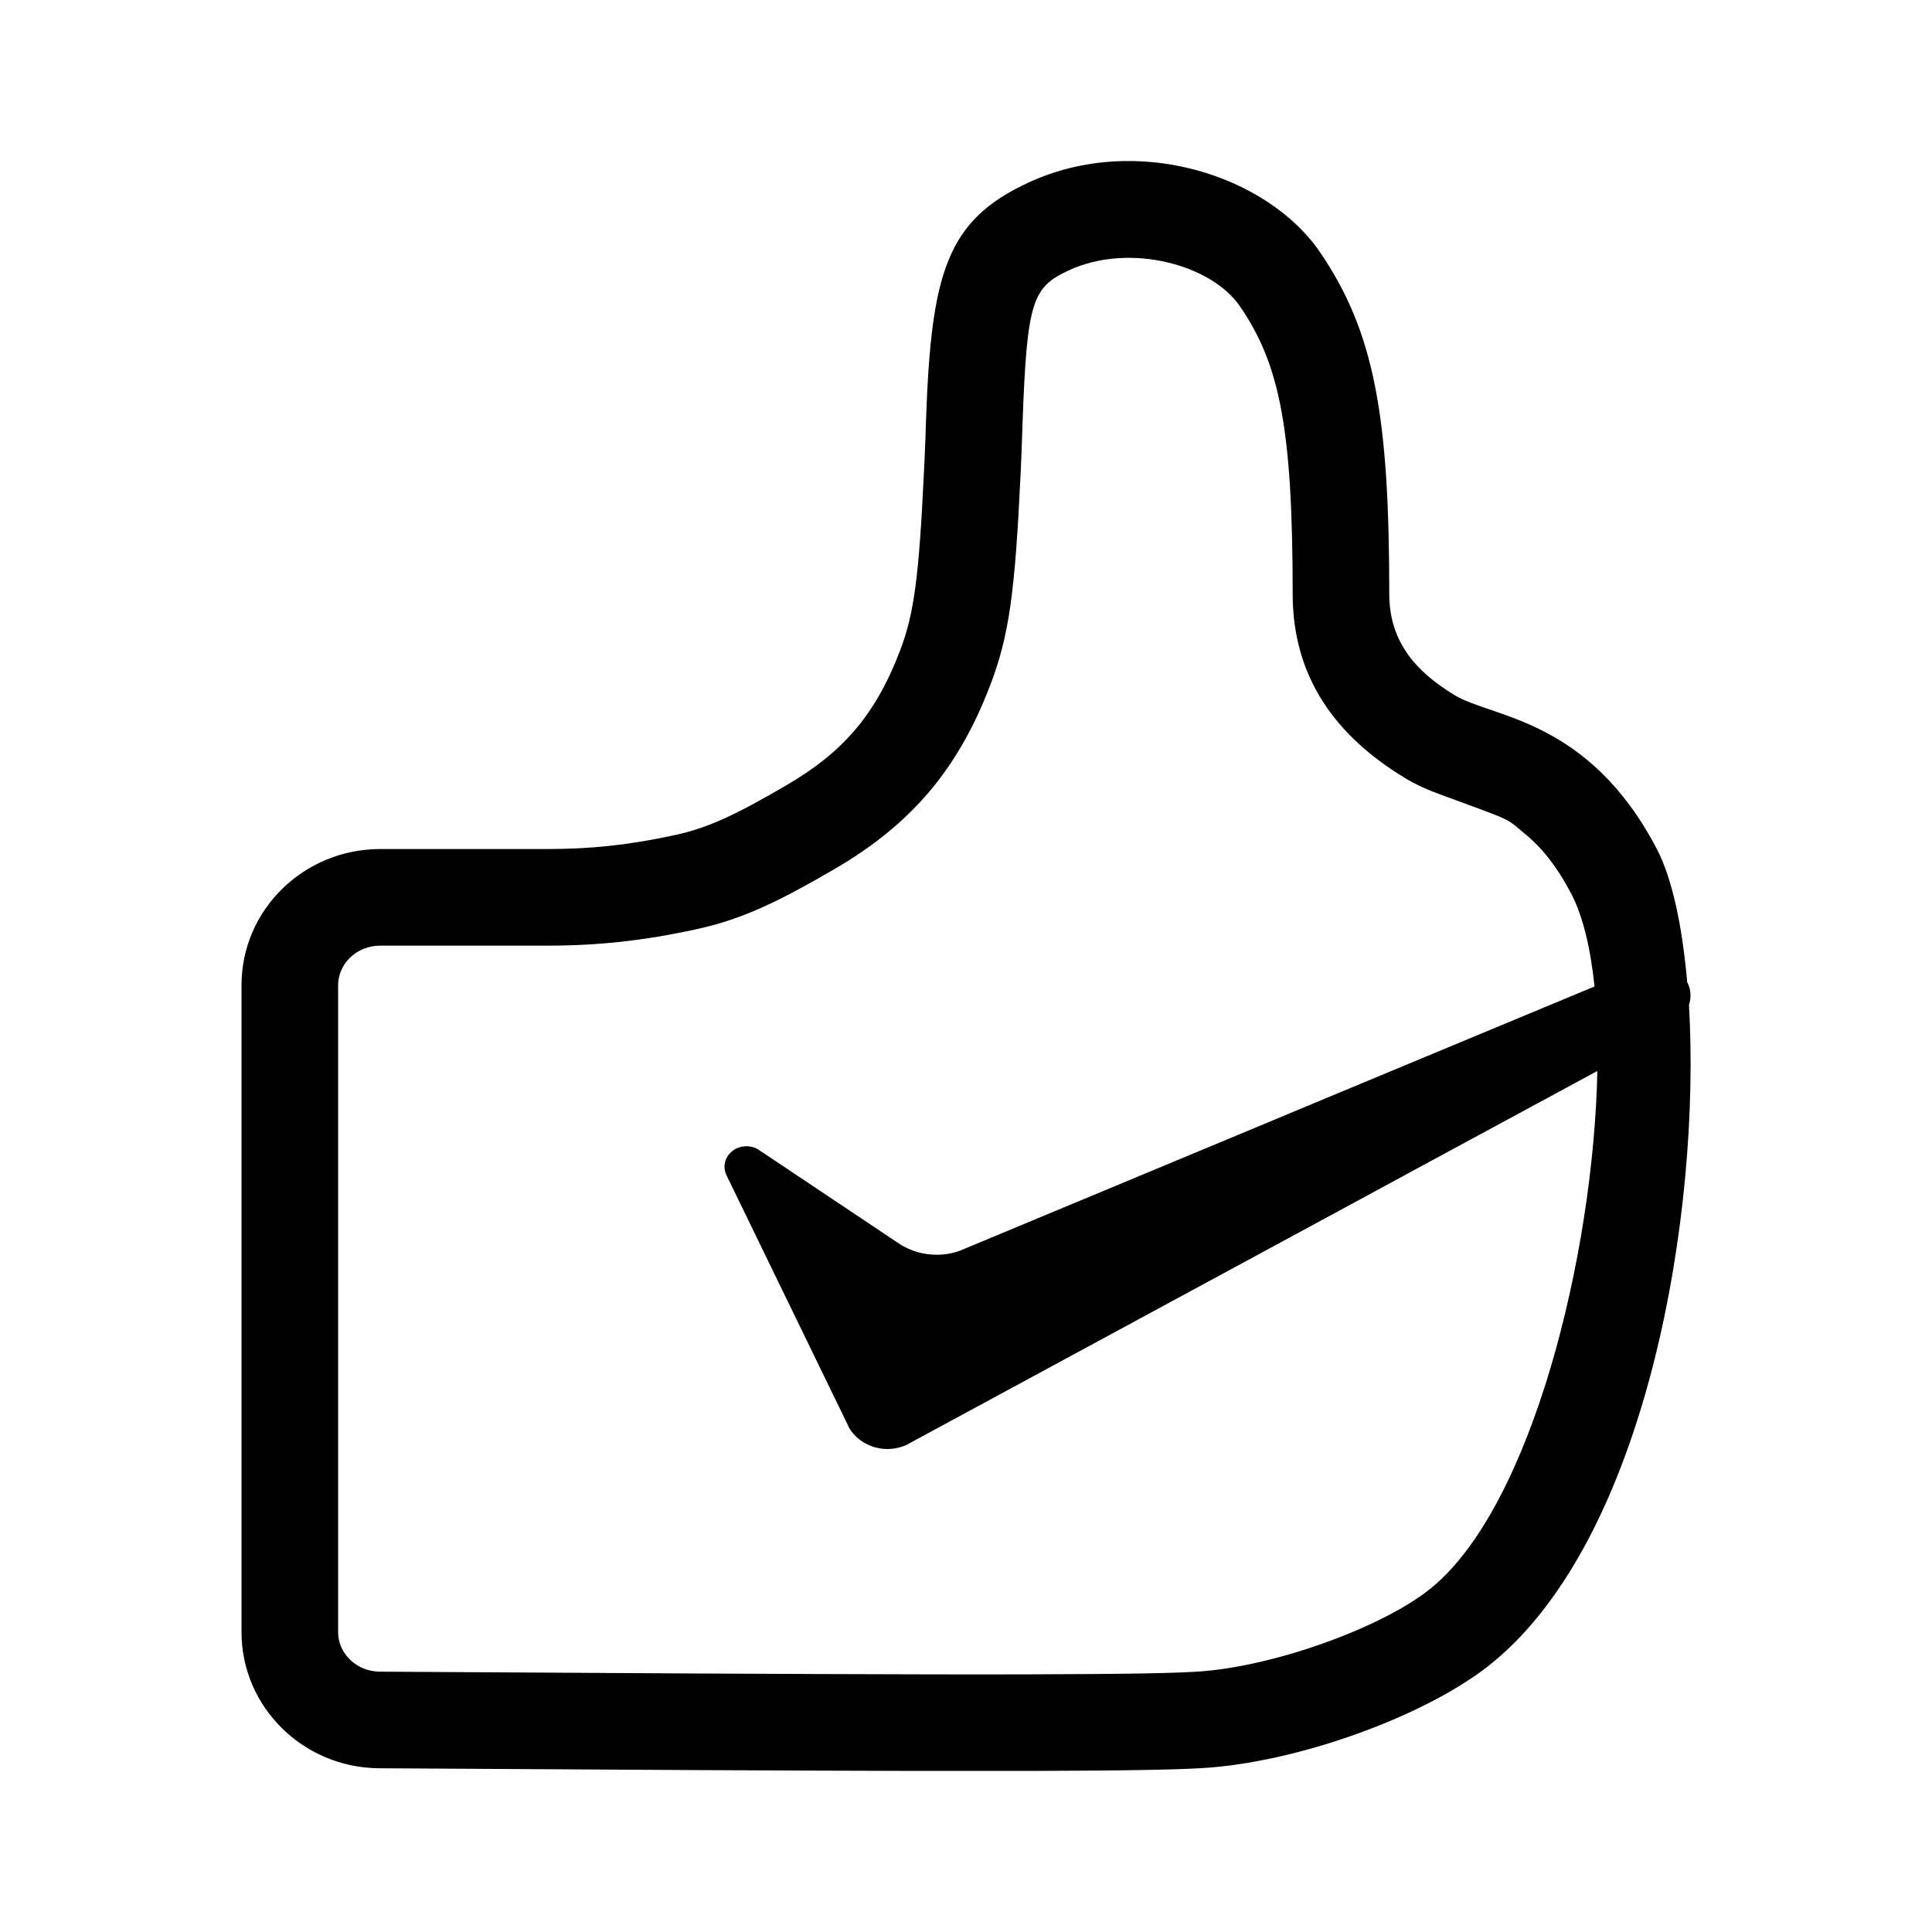 <?xml version="1.0" encoding="UTF-8"?>
<svg width="24px" height="24px" viewBox="0 0 24 24" version="1.1" xmlns="http://www.w3.org/2000/svg" xmlns:xlink="http://www.w3.org/1999/xlink">
    <title>▫️ 支付图标/业务图标/面对面赞赏 - outline</title>
    <g id="▫️-支付图标/业务图标/面对面赞赏---outline" stroke="none" stroke-width="1" fill="none" fill-rule="evenodd">
        <path d="M16.395,3.129 C17.075,4.124 17.258,5.173 17.258,7.38 C17.258,7.982 17.6,8.35 18.069,8.635 C18.537,8.92 19.732,8.92 20.582,10.547 C20.768,10.903 20.897,11.486 20.959,12.203 C20.962,12.206 20.963,12.209 20.965,12.213 C21.009,12.305 21.008,12.398 20.981,12.485 C21.131,15.065 20.464,19.082 18.537,20.657 C17.77,21.285 16.228,21.86 15.036,21.957 C14.718,21.983 14.023,21.996 12.799,21.999 L11.391,21.999 C9.796,21.996 7.621,21.984 4.711,21.966 C3.766,21.96 3,21.206 3,20.273 L3,12.24 C3,11.302 3.774,10.547 4.724,10.547 L6.808,10.547 C7.326,10.547 7.812,10.499 8.391,10.372 C8.799,10.283 9.138,10.122 9.762,9.759 C10.461,9.352 10.873,8.891 11.182,8.079 C11.356,7.62 11.416,7.169 11.479,5.835 C11.486,5.702 11.488,5.638 11.496,5.445 L11.504,5.201 L11.504,5.201 C11.569,3.383 11.763,2.735 12.778,2.267 C14.134,1.642 15.753,2.19 16.395,3.129 Z M13.28,3.357 C12.827,3.566 12.757,3.735 12.703,5.244 C12.689,5.66 12.687,5.713 12.678,5.892 C12.609,7.35 12.537,7.892 12.303,8.506 C11.903,9.558 11.317,10.242 10.366,10.796 C9.616,11.233 9.189,11.426 8.647,11.544 C8.002,11.685 7.431,11.747 6.808,11.747 L4.724,11.747 C4.43,11.747 4.2,11.972 4.2,12.24 L4.2,20.273 C4.2,20.54 4.427,20.764 4.719,20.766 C7.703,20.785 9.847,20.796 11.383,20.799 L11.978,20.8 C12.103,20.8 12.223,20.8 12.338,20.8 L12.828,20.799 C14.054,20.796 14.657,20.784 14.939,20.761 C15.895,20.683 17.206,20.196 17.778,19.728 C19.027,18.708 19.796,15.594 19.843,13.304 C19.161,13.673 18.394,14.088 17.606,14.514 L16.874,14.911 C14.102,16.412 11.329,17.912 11.329,17.912 L11.269,17.945 C11.195,17.98 11.112,18 11.024,18 C10.82,18 10.642,17.894 10.549,17.739 L10.514,17.665 L9.026,14.602 C9.01,14.569 9,14.531 9,14.494 C9,14.353 9.122,14.239 9.272,14.239 C9.334,14.239 9.39,14.258 9.435,14.29 L11.19,15.463 C11.318,15.541 11.472,15.587 11.637,15.587 C11.735,15.587 11.829,15.57 11.916,15.54 C11.916,15.54 13.727,14.786 15.701,13.964 L16.196,13.757 C17.57,13.185 18.954,12.609 19.808,12.254 C19.758,11.777 19.663,11.379 19.519,11.103 C19.34,10.761 19.147,10.522 18.935,10.351 C18.694,10.156 18.839,10.217 17.91,9.876 C17.731,9.811 17.589,9.748 17.445,9.66 C16.579,9.133 16.058,8.4 16.058,7.38 C16.058,5.332 15.9,4.531 15.404,3.806 C15.048,3.285 14.031,3.011 13.28,3.357 Z" id="形状结合" fill="#000000"></path>
    </g>
</svg>